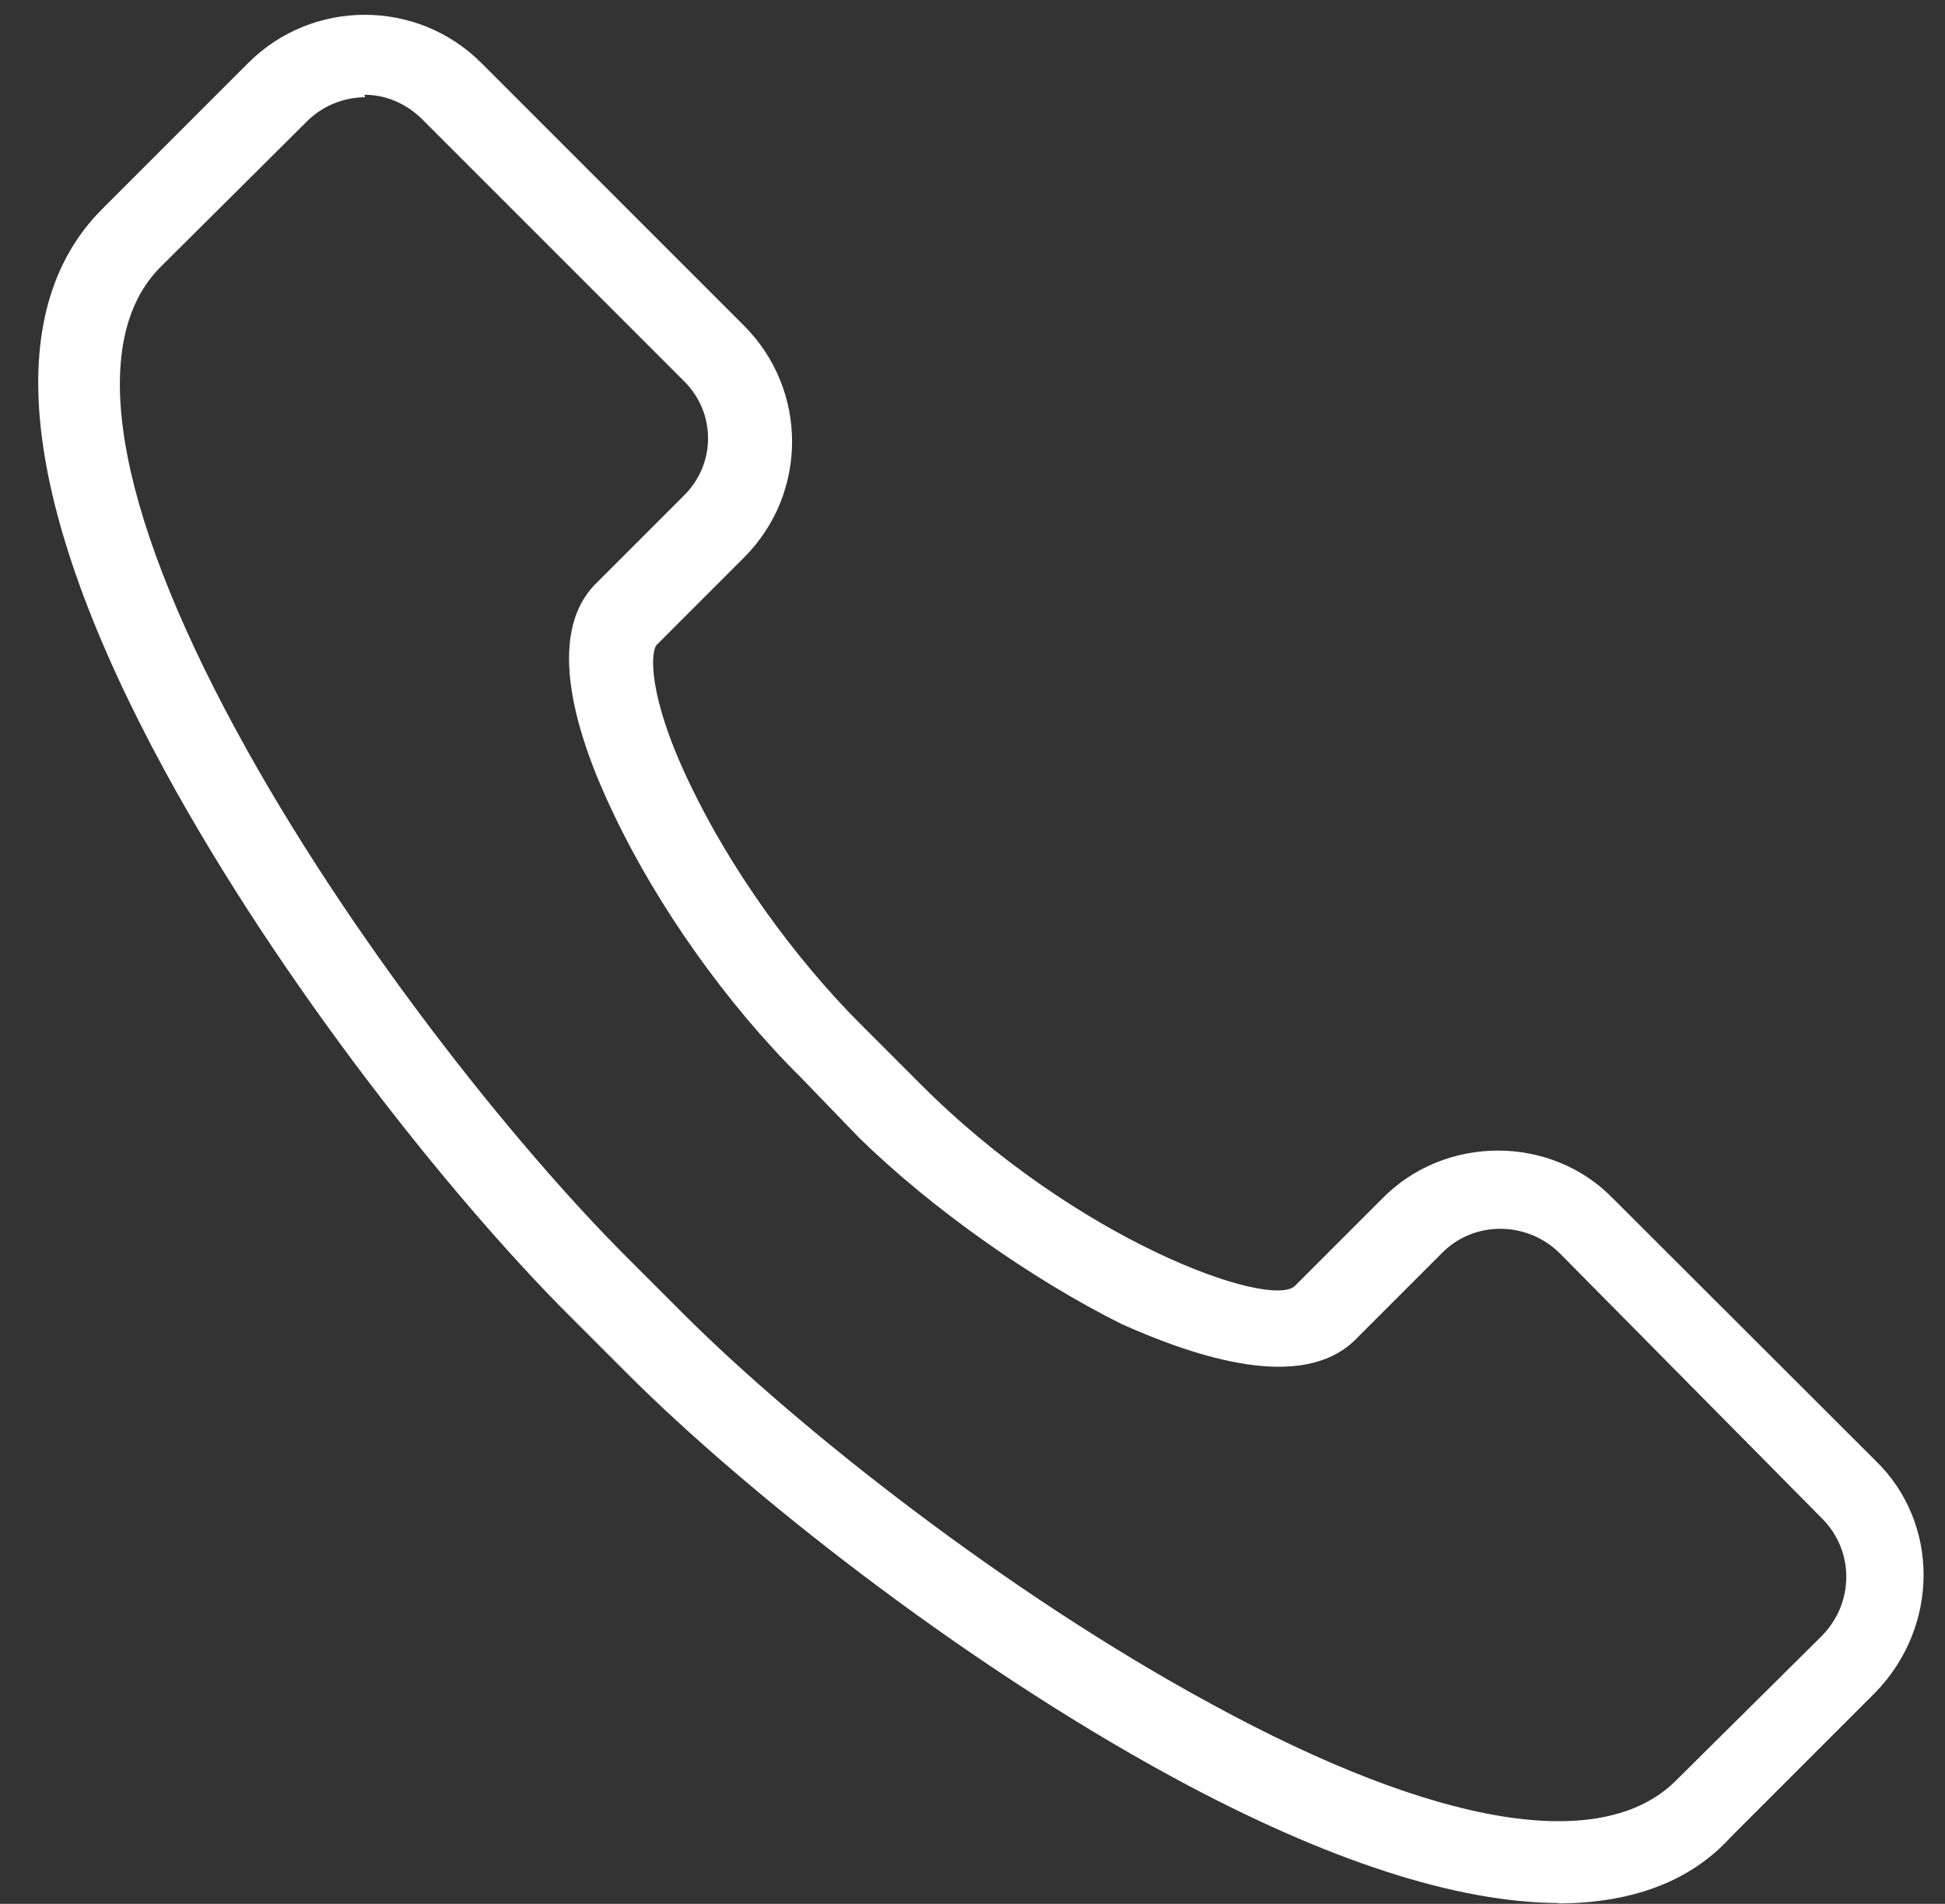 <svg xmlns="http://www.w3.org/2000/svg" width="47" height="46"><rect width="100%" height="100%" fill="#333333" stroke="none"/><path fill-rule="evenodd" fill="#FFF" d="M37.7 45.98c-2.48 0-5.64-1.02-9.38-3.05-5.15-2.8-10.32-6.9-13.17-9.75l-1.4-1.4c-2.85-2.85-6.97-8.02-9.77-13.16-3.48-6.4-4-11.1-1.5-13.58L6 1.52c1.55-1.55 4.08-1.55 5.63 0l6.34 6.34c1.56 1.55 1.56 4.07 0 5.62l-2.1 2.1c-.15.16-.23 1.22.8 3.36.96 2.02 2.5 4.18 4.12 5.8l1.4 1.4c3.8 3.84 8.5 5.5 9.1 4.93l2.1-2.1c1.52-1.56 4.1-1.56 5.6 0l6.33 6.32c1.55 1.5 1.55 4 0 5.6l-3.5 3.5c-1 1.1-2.44 1.6-4.2 1.6zM8.82 2.35c-.5 0-1.02.2-1.4.58L3.88 6.45C2.1 8.23 2.75 12.2 5.72 17.67c2.7 4.97 6.68 9.96 9.42 12.7l1.4 1.4c2.75 2.74 7.75 6.7 12.73 9.4 5.46 2.98 9.45 3.63 11.23 1.85l3.53-3.5c.78-.8.78-2.05 0-2.83l-6.33-6.4c-.8-.8-2.1-.8-2.87 0l-2.1 2.1c-1.28 1.23-3.77.43-5.63-.4-2.2-1.1-4.6-2.8-6.34-4.5l-1.42-1.47c-1.77-1.75-3.45-4.12-4.5-6.33-.9-1.86-1.7-4.35-.43-5.6l2.1-2.1c.8-.77.8-2.03 0-2.8l-6.3-6.3c-.4-.4-.9-.6-1.4-.6z"/></svg>